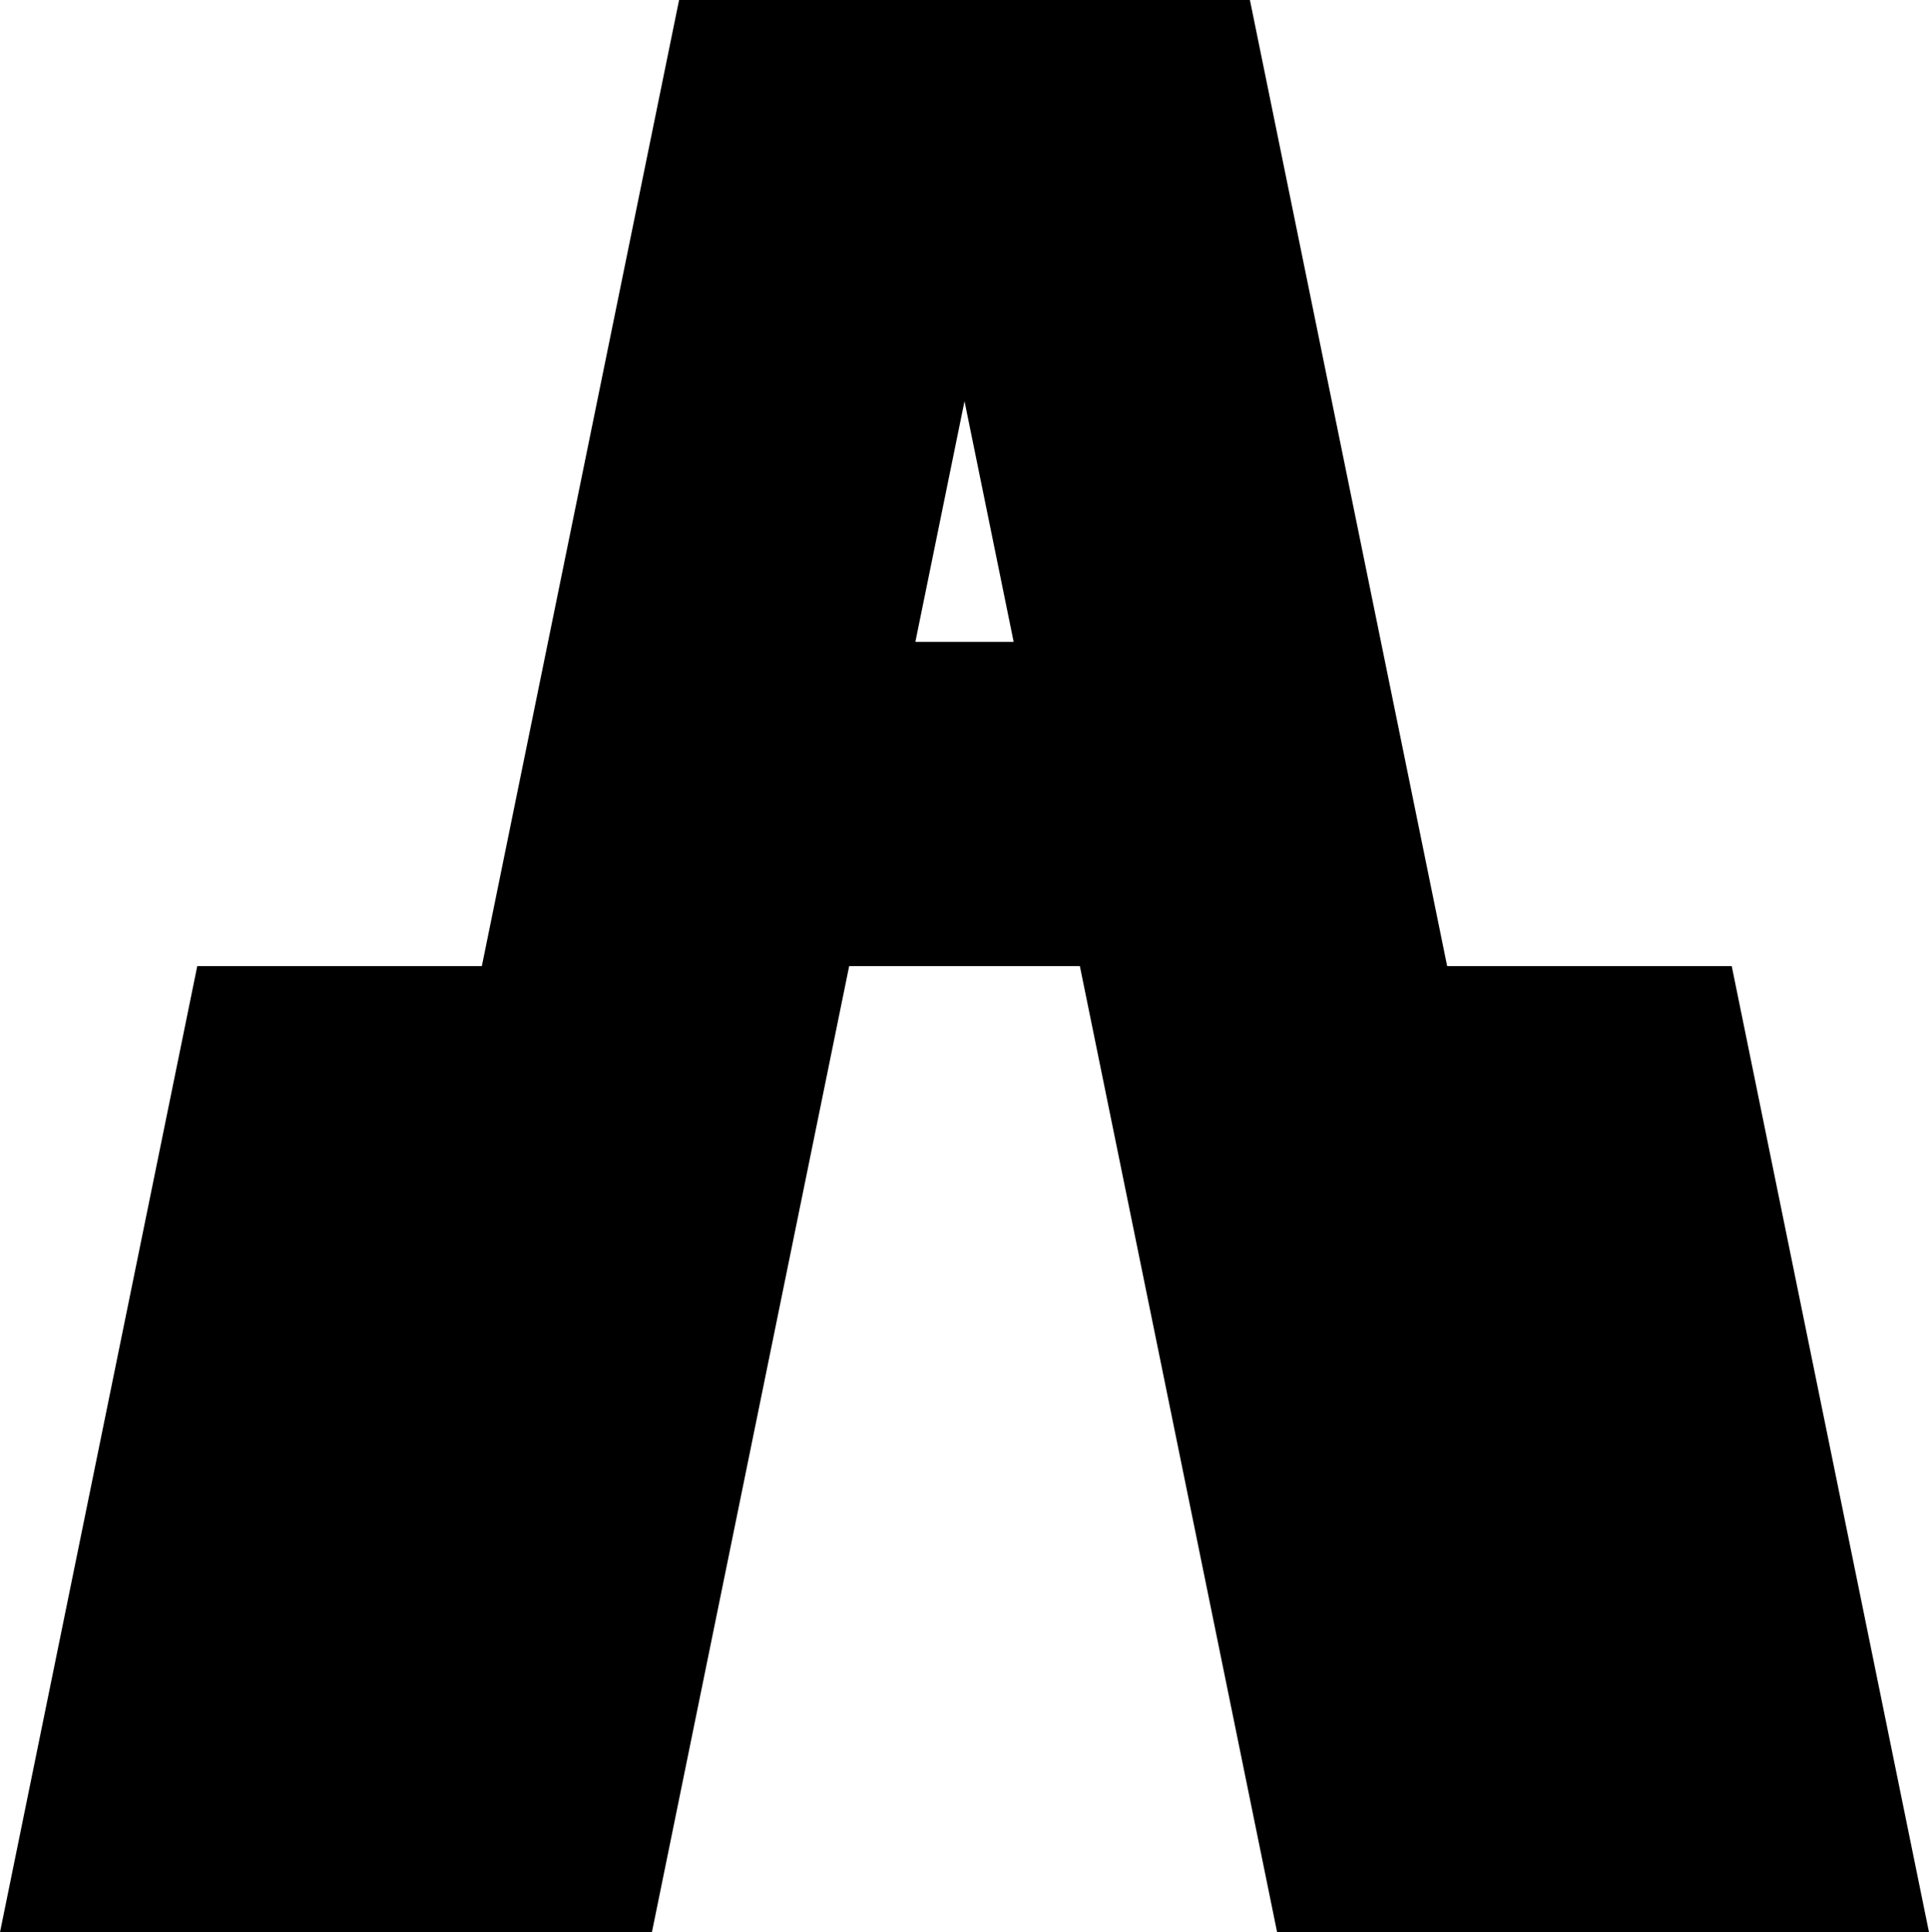<svg data-name="Layer 1" xmlns="http://www.w3.org/2000/svg" viewBox="0 0 585.67 586.68"><path d="M387.74 586.68h197.93l-59.89-293.34h-86.4L379.49 0H206.18l-59.89 293.34h-86.4L0 586.68h197.93l59.89-293.34h70.04l59.89 293.34Zm-109.82-391.8 14.92-73.07 14.92 73.07h-29.84Z"></path></svg>